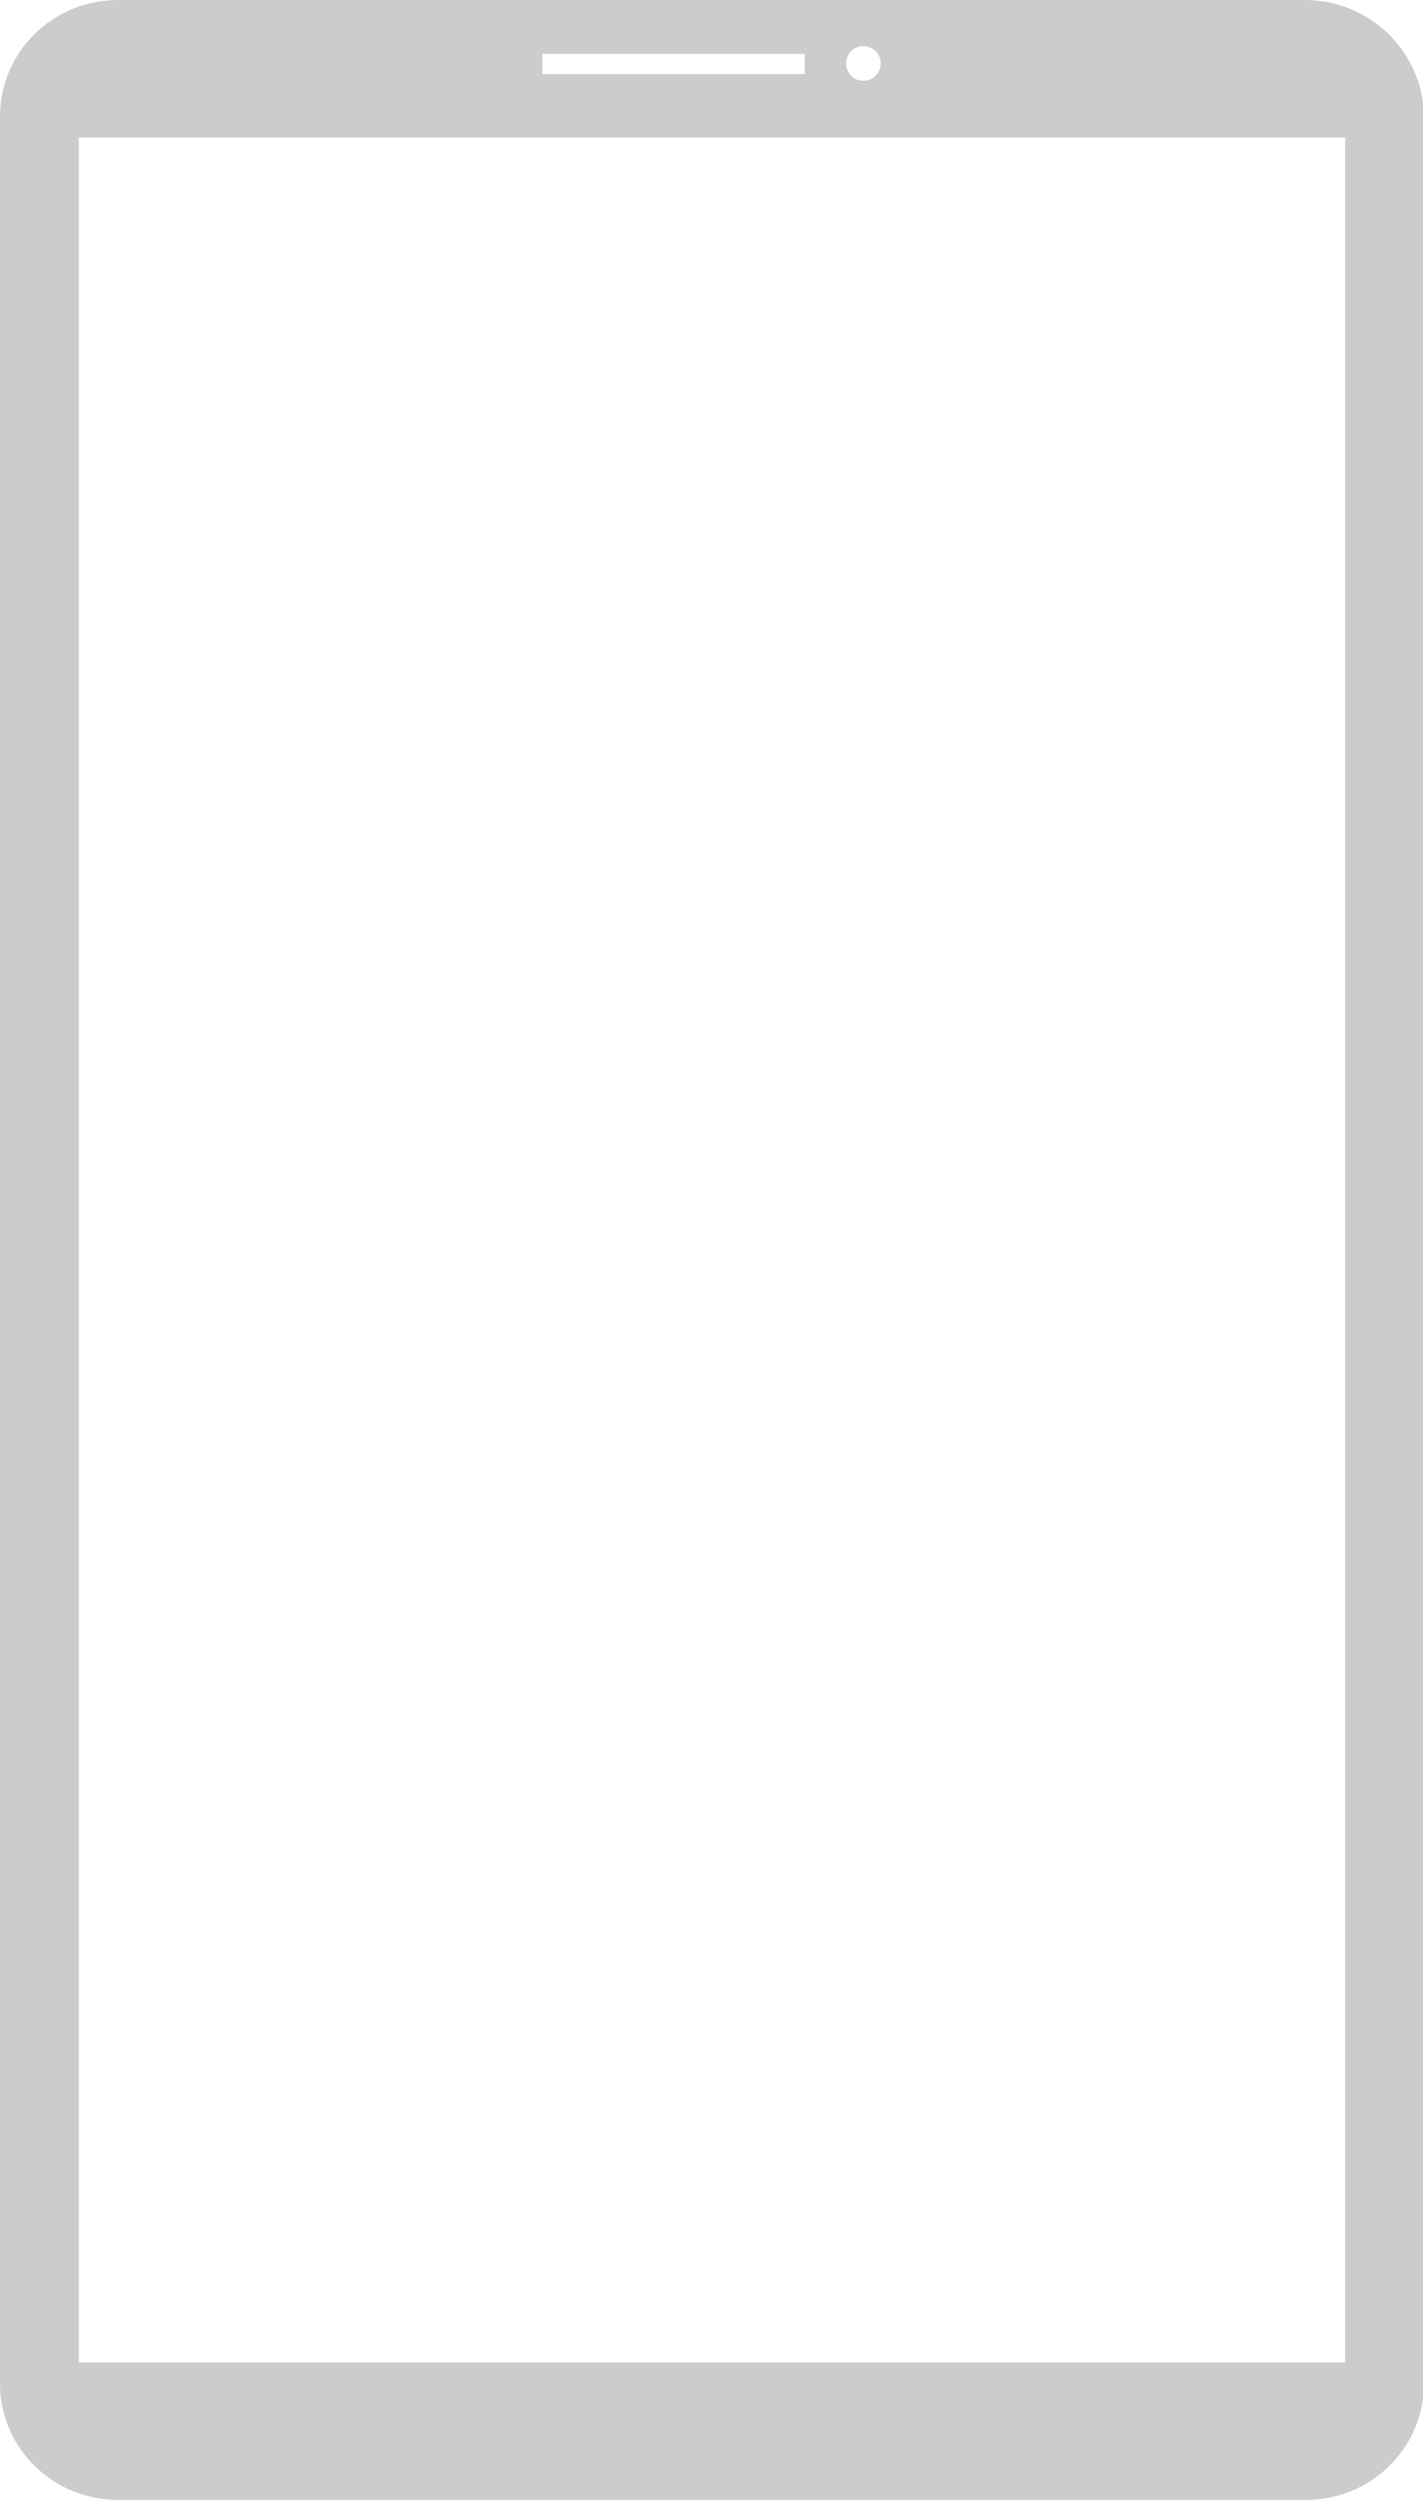 <?xml version="1.0" encoding="utf-8"?>
<!-- Generator: Adobe Illustrator 23.0.1, SVG Export Plug-In . SVG Version: 6.00 Build 0)  -->
<svg version="1.1" id="Layer_1" xmlns="http://www.w3.org/2000/svg" xmlns:xlink="http://www.w3.org/1999/xlink" x="0px" y="0px"
	 viewBox="0 0 148 260" style="enable-background:new 0 0 148 260;" xml:space="preserve">
<style type="text/css">
	.st0{fill:#CCCCCC;}
</style>
<path class="st0" d="M135.7,0H12.3C5.5,0,0,5.4,0,12.1v235.8c0,6.7,5.5,12.1,12.3,12.1h123.5c6.8,0,12.3-5.4,12.3-12.1V12.1
	C148,5.4,142.5,0,135.7,0z M89.8,4.8c1,0,1.8,0.8,1.8,1.8s-0.8,1.8-1.8,1.8S88,7.6,88,6.6S88.8,4.8,89.8,4.8z M56.4,5.6h27.3v2.1
	H56.4V5.6z M139.9,245.7L139.9,245.7H8.2V14.3h131.7V245.7z"/>
</svg>
